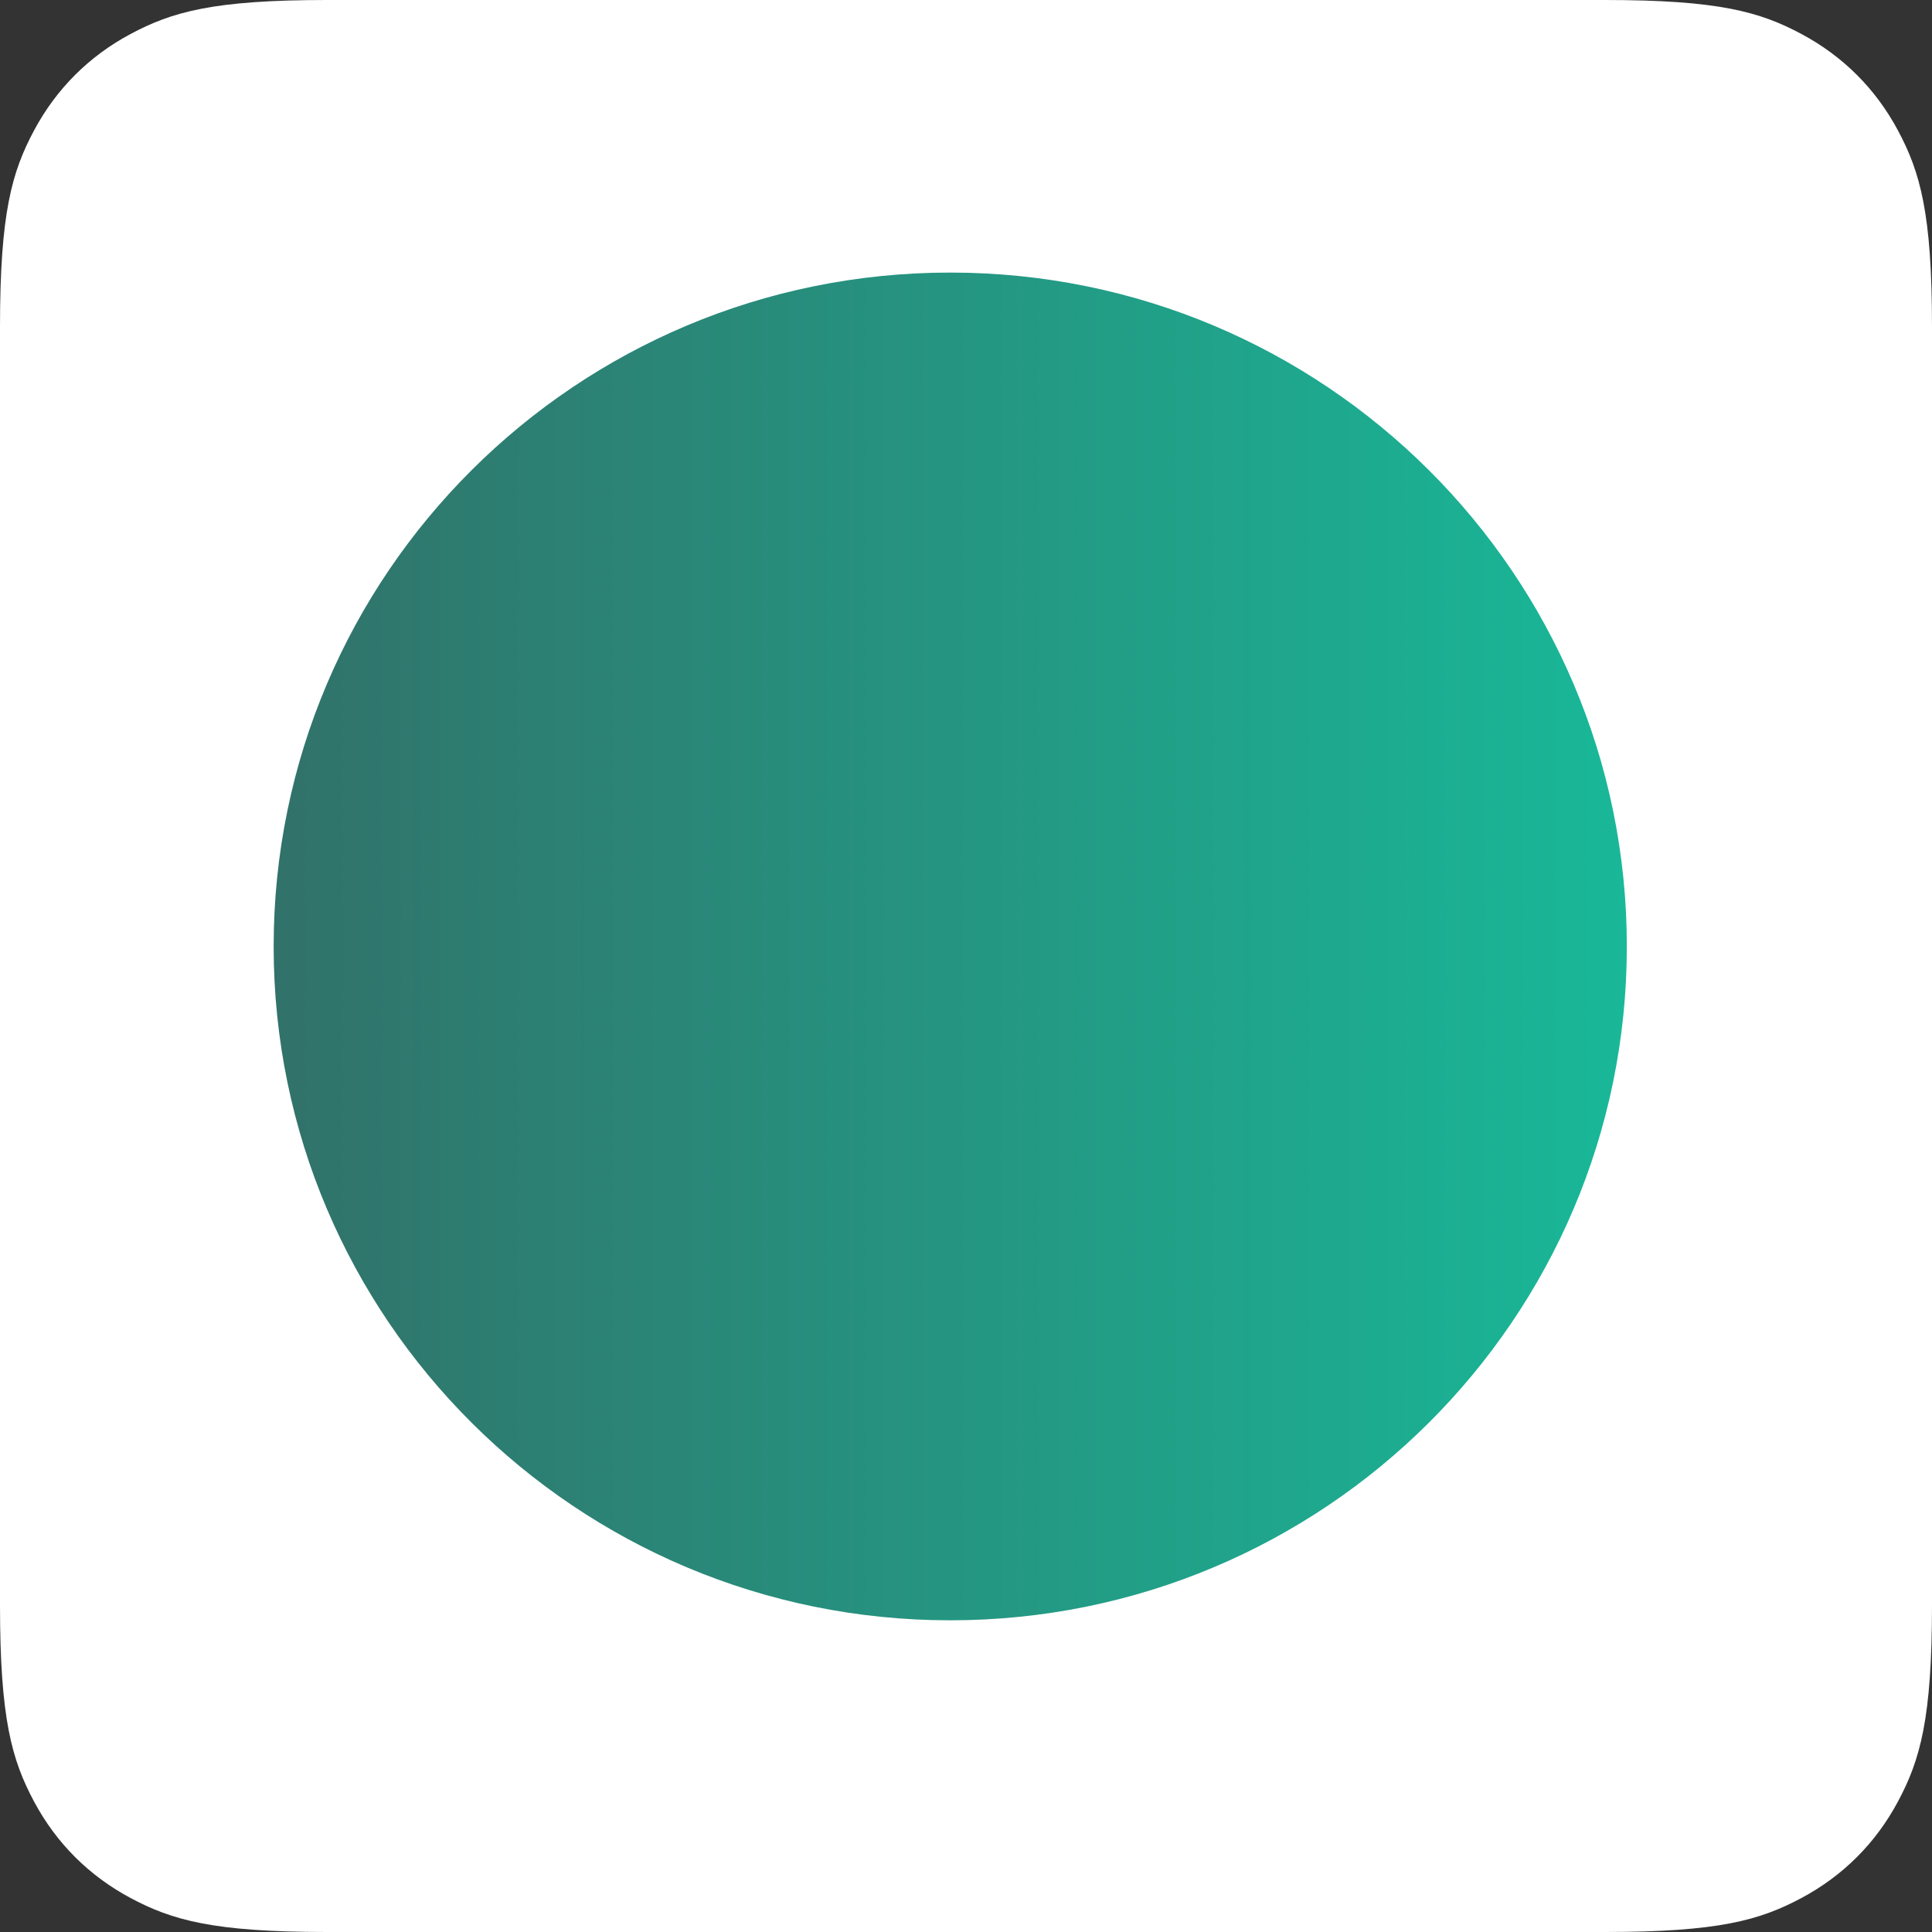 <svg width="48" height="48" viewBox="0 0 48 48" fill="none" xmlns="http://www.w3.org/2000/svg">
<rect x="0" y="0" width="48" height="48" fill="#333333" stroke="none"/>
<g clip-path="url(#clip0_13_10)">
<path fill-rule="evenodd" clip-rule="evenodd" d="M8.122 0H39.878C42.702 0 43.726 0.294 44.759 0.846C45.791 1.398 46.602 2.209 47.154 3.241C47.706 4.274 48 5.298 48 8.122V39.878C48 42.702 47.706 43.726 47.154 44.759C46.602 45.791 45.791 46.602 44.759 47.154C43.726 47.706 42.702 48 39.878 48H8.122C5.298 48 4.274 47.706 3.241 47.154C2.209 46.602 1.398 45.791 0.846 44.759C0.294 43.726 0 42.702 0 39.878V8.122C0 5.298 0.294 4.274 0.846 3.241C1.398 2.209 2.209 1.398 3.241 0.846C4.274 0.294 5.298 0 8.122 0Z" fill="white"/>
<path d="M23.608 40.256C32.892 40.256 40.418 32.76 40.418 23.514C40.418 14.268 32.892 6.772 23.608 6.772C14.325 6.772 6.799 14.268 6.799 23.514C6.799 32.76 14.325 40.256 23.608 40.256Z" fill="url(#paint0_linear_13_10)"/>
</g>
<defs>
<linearGradient id="paint0_linear_13_10" x1="6.799" y1="1680.93" x2="3368.69" y2="1680.93" gradientUnits="userSpaceOnUse">
<stop stop-color="#31726A"/>
<stop offset="0.02" stop-color="#00FEC6"/>
</linearGradient>
<clipPath id="clip0_13_10">
<rect width="48" height="48" fill="white"/>
</clipPath>
</defs>
</svg>
